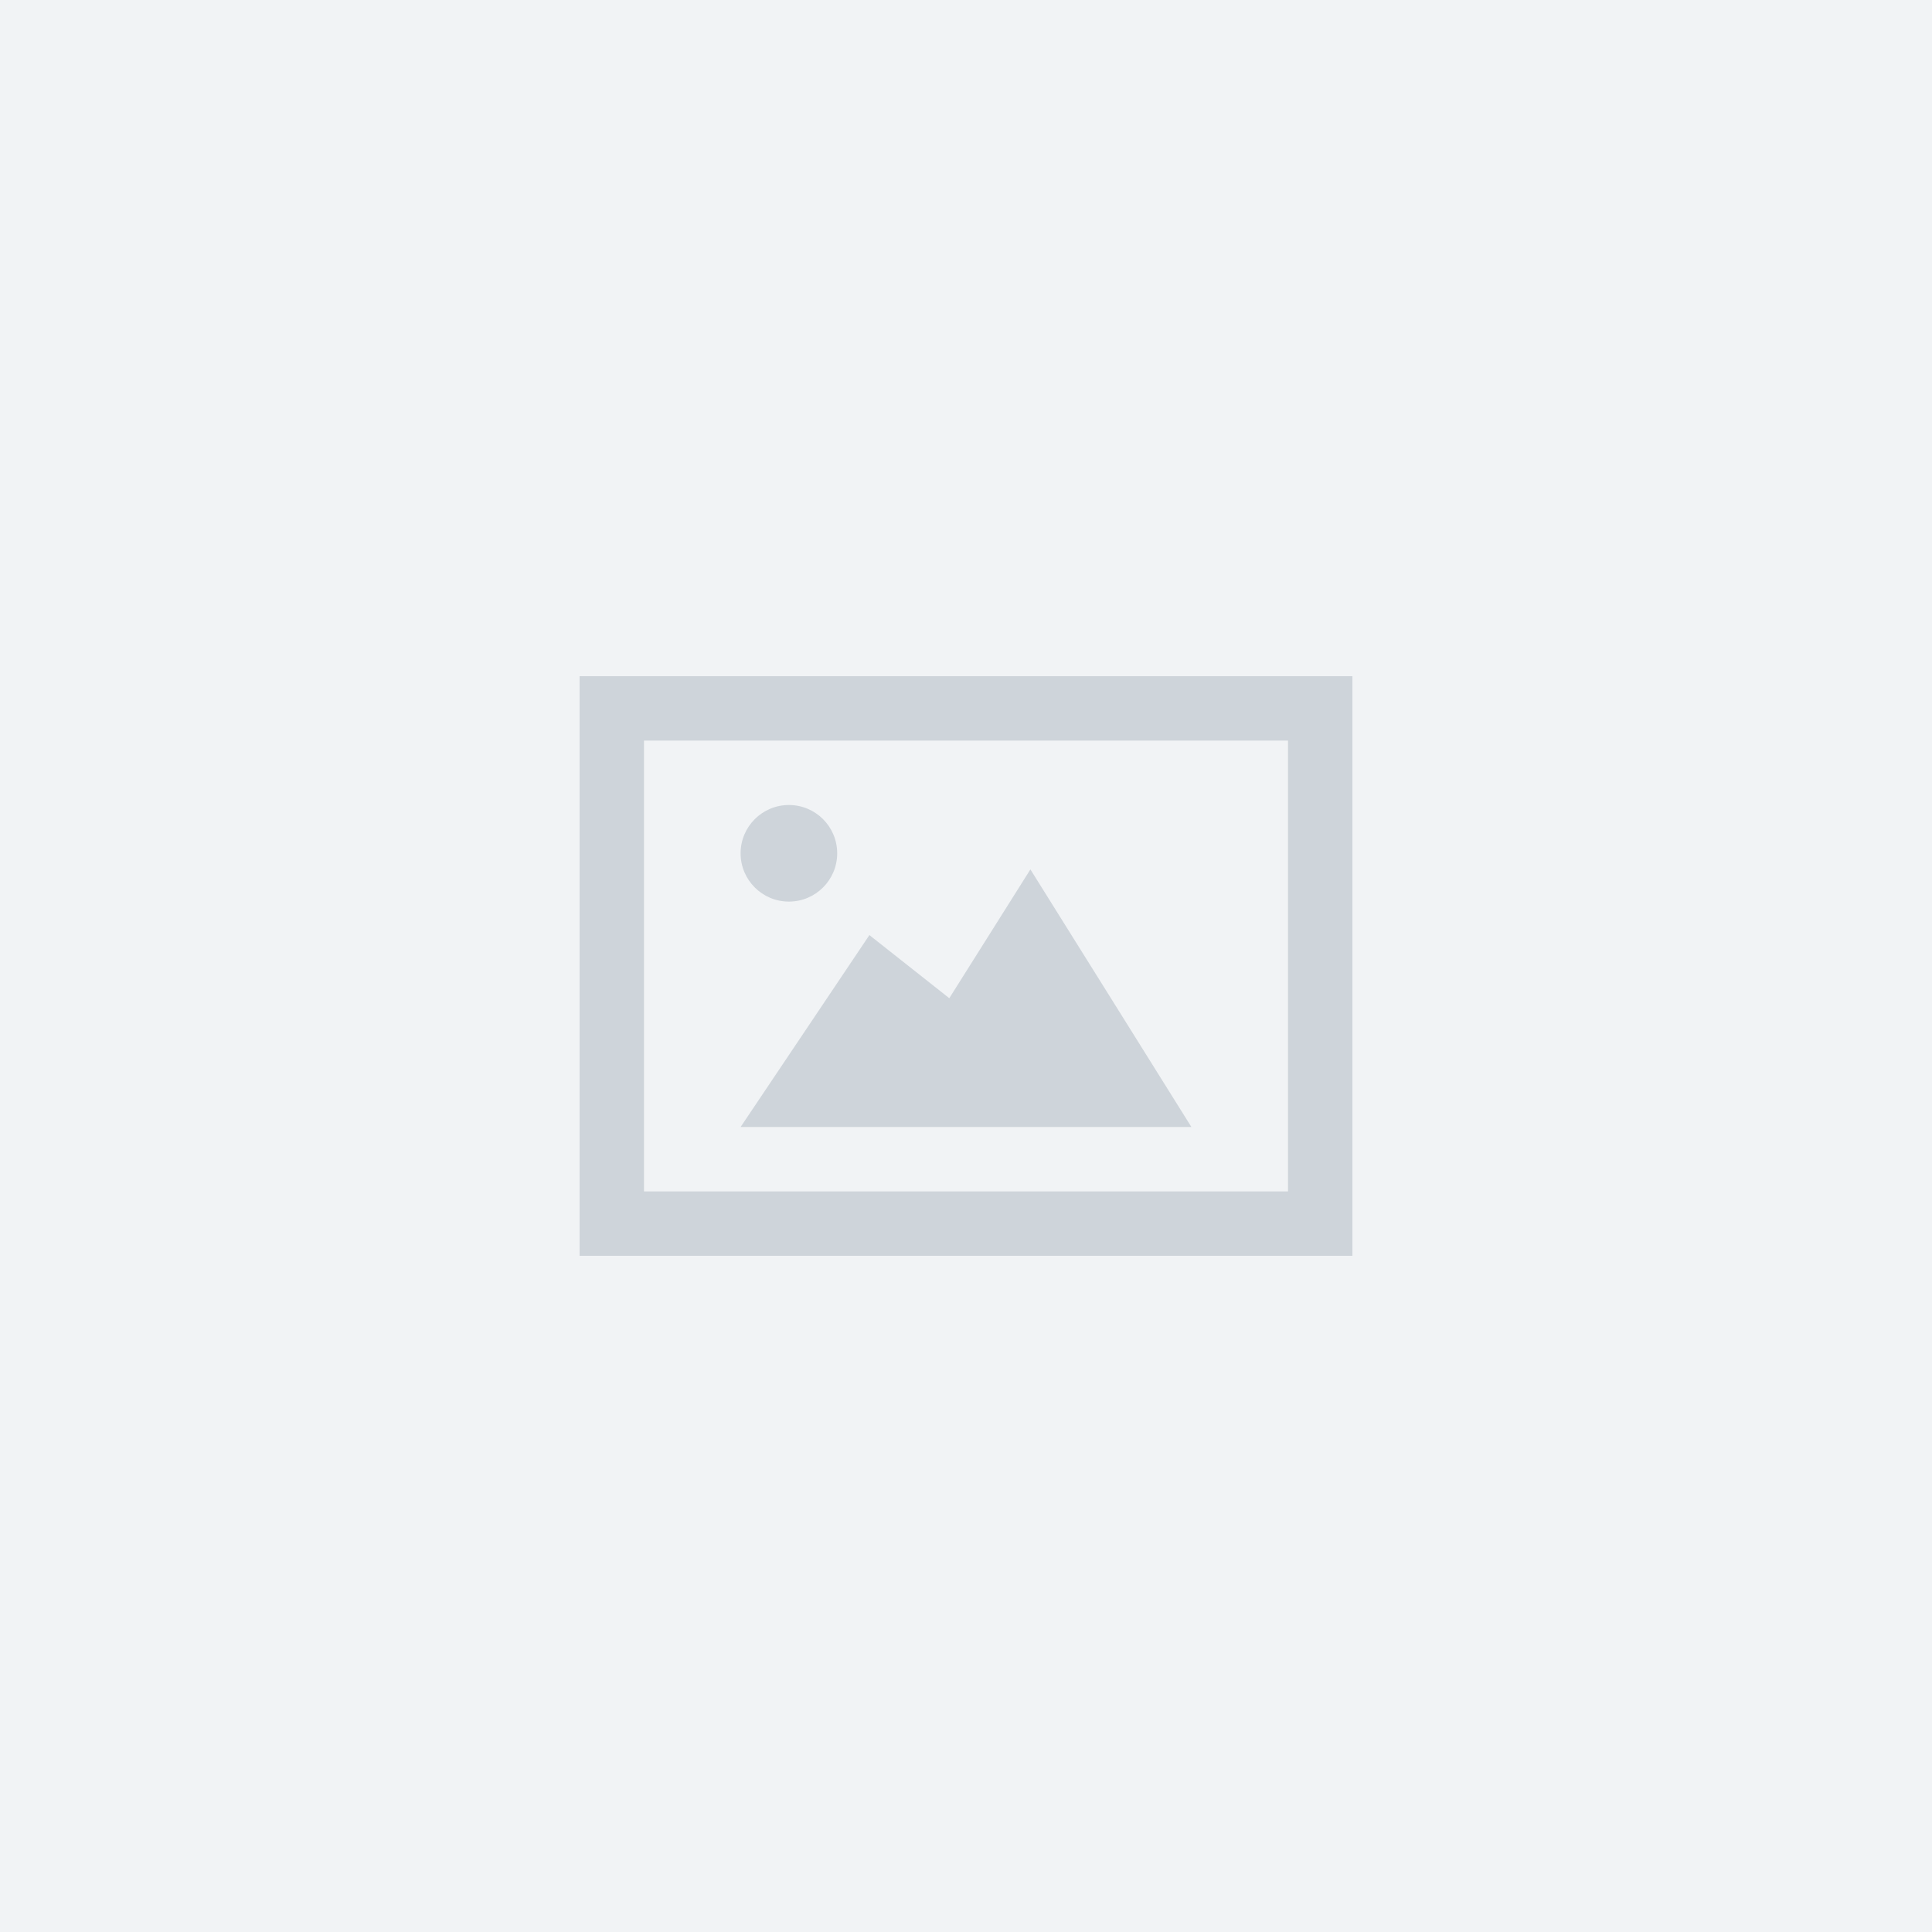<svg xmlns="http://www.w3.org/2000/svg" width="180" height="180" fill="none" viewBox="0 0 180 180"><rect width="180" height="180" fill="#F1F3F5"/><path fill="#CED4DA" d="M69 79.5C69 77.016 71.016 75 73.5 75C75.984 75 78 77.016 78 79.5C78 81.987 75.984 84 73.5 84C71.016 84 69 81.987 69 79.5ZM96 81L88.443 93L81 87.12L69 105H111L96 81ZM120 69V111H60V69H120ZM126 63H54V117H126V63Z"/></svg>